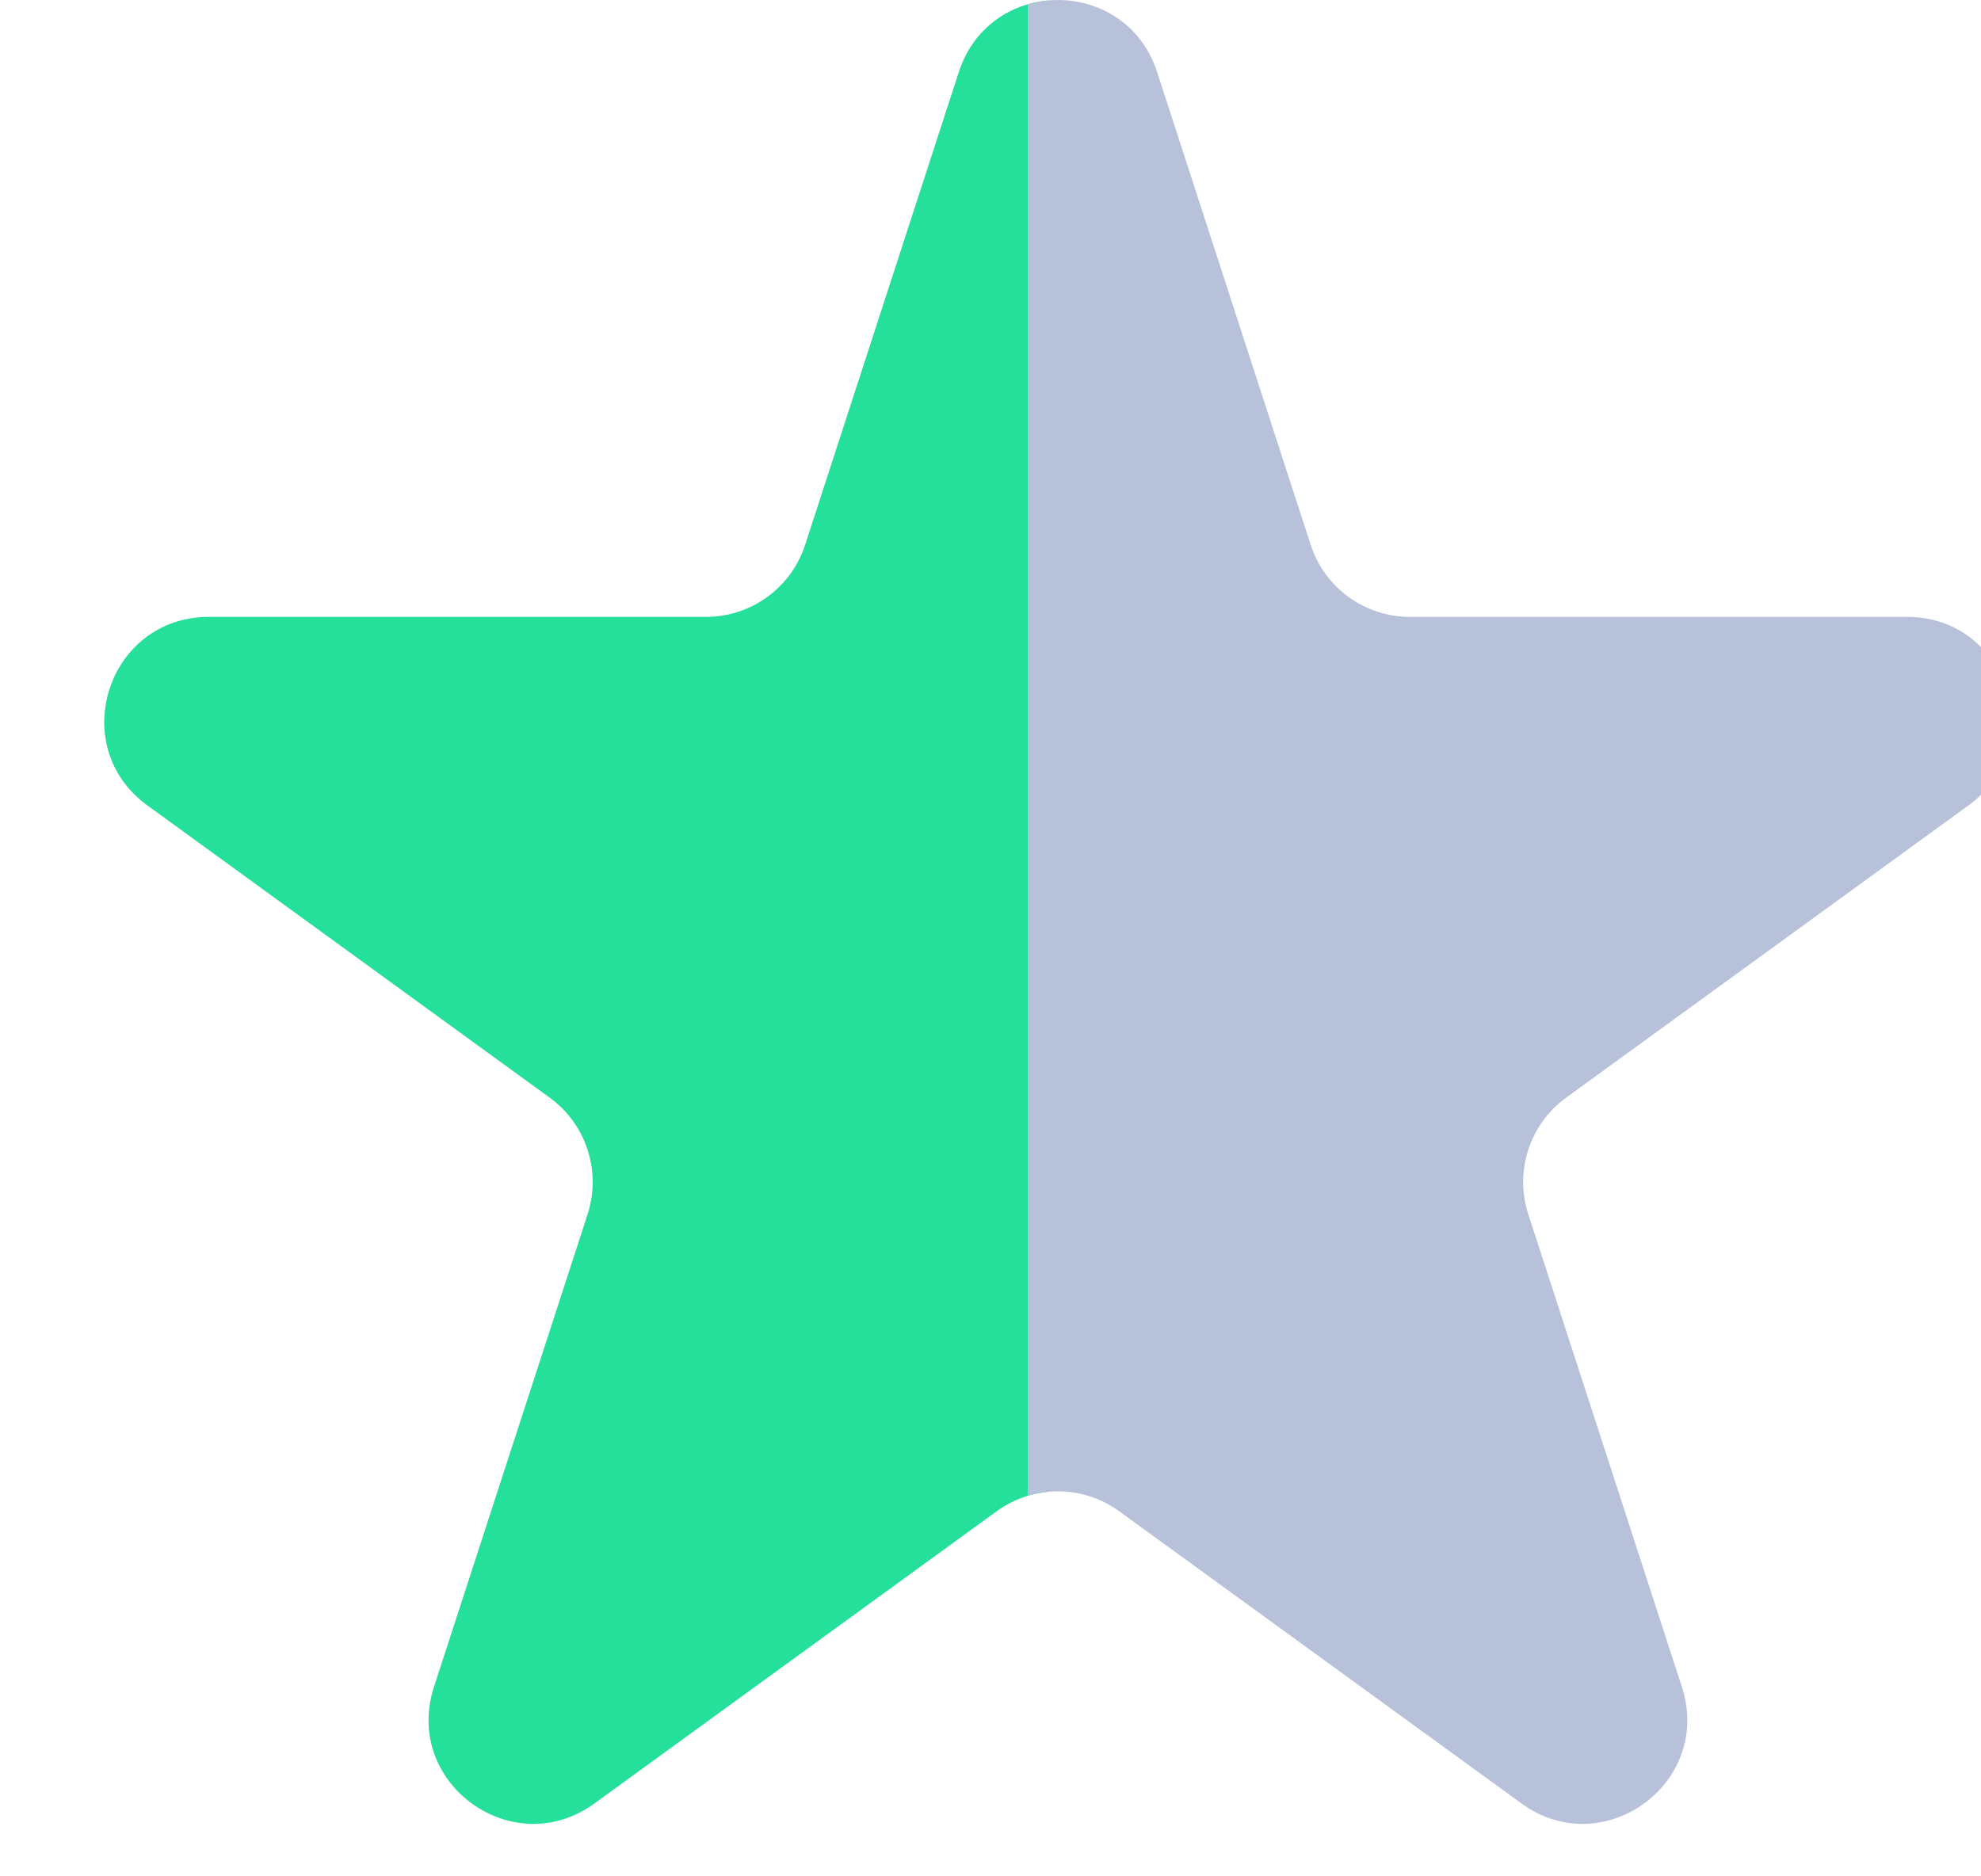 <svg width="19" height="18" viewBox="0 0 19 18" fill="none" xmlns="http://www.w3.org/2000/svg">
<g clip-path="url(#clip0_61_3)">
<path d="M9.196 0.691C9.495 -0.23 10.798 -0.23 11.098 0.691L12.572 5.227C12.705 5.639 13.089 5.918 13.523 5.918H18.291C19.26 5.918 19.663 7.157 18.879 7.727L15.021 10.53C14.671 10.784 14.524 11.236 14.658 11.648L16.131 16.183C16.431 17.105 15.376 17.871 14.593 17.301L10.735 14.498C10.384 14.243 9.909 14.243 9.559 14.498L5.701 17.301C4.917 17.871 3.863 17.105 4.162 16.183L5.636 11.648C5.769 11.236 5.623 10.784 5.272 10.53L1.414 7.727C0.63 7.157 1.033 5.918 2.002 5.918H6.771C7.204 5.918 7.588 5.639 7.722 5.227L9.196 0.691Z" fill="url(#paint0_linear_61_3)"/>
<path d="M9.196 0.691C9.495 -0.23 10.798 -0.23 11.098 0.691L12.571 5.227C12.705 5.639 13.089 5.918 13.523 5.918H18.291C19.26 5.918 19.663 7.157 18.879 7.727L15.021 10.53C14.671 10.784 14.524 11.236 14.658 11.648L16.131 16.183C16.431 17.105 15.376 17.871 14.593 17.301L10.735 14.498C10.384 14.243 9.909 14.243 9.559 14.498L5.701 17.301C4.917 17.871 3.863 17.105 4.162 16.183L5.636 11.648C5.769 11.236 5.623 10.784 5.272 10.53L1.414 7.727C0.63 7.157 1.033 5.918 2.002 5.918H6.771C7.204 5.918 7.588 5.639 7.722 5.227L9.196 0.691Z" fill="url(#paint1_linear_61_3)"/>
</g>
<defs>
<linearGradient id="paint0_linear_61_3" x1="0.547" y1="8.764" x2="19.547" y2="8.764" gradientUnits="userSpaceOnUse">
<stop offset="0.5" stop-color="#24E09B"/>
<stop offset="0.5" stop-color="#24E09B" stop-opacity="0"/>
</linearGradient>
<linearGradient id="paint1_linear_61_3" x1="0.947" y1="8.764" x2="18.947" y2="8.764" gradientUnits="userSpaceOnUse">
<stop offset="0.448" stop-color="#B7C1DA" stop-opacity="0"/>
<stop offset="0.495" stop-color="#B7C1DA" stop-opacity="0"/>
<stop offset="0.495" stop-color="#B7C1DA"/>
</linearGradient>
<clipPath id="clip0_61_3">
<rect width="19" height="18" fill="white"/>
</clipPath>
</defs>
</svg>
